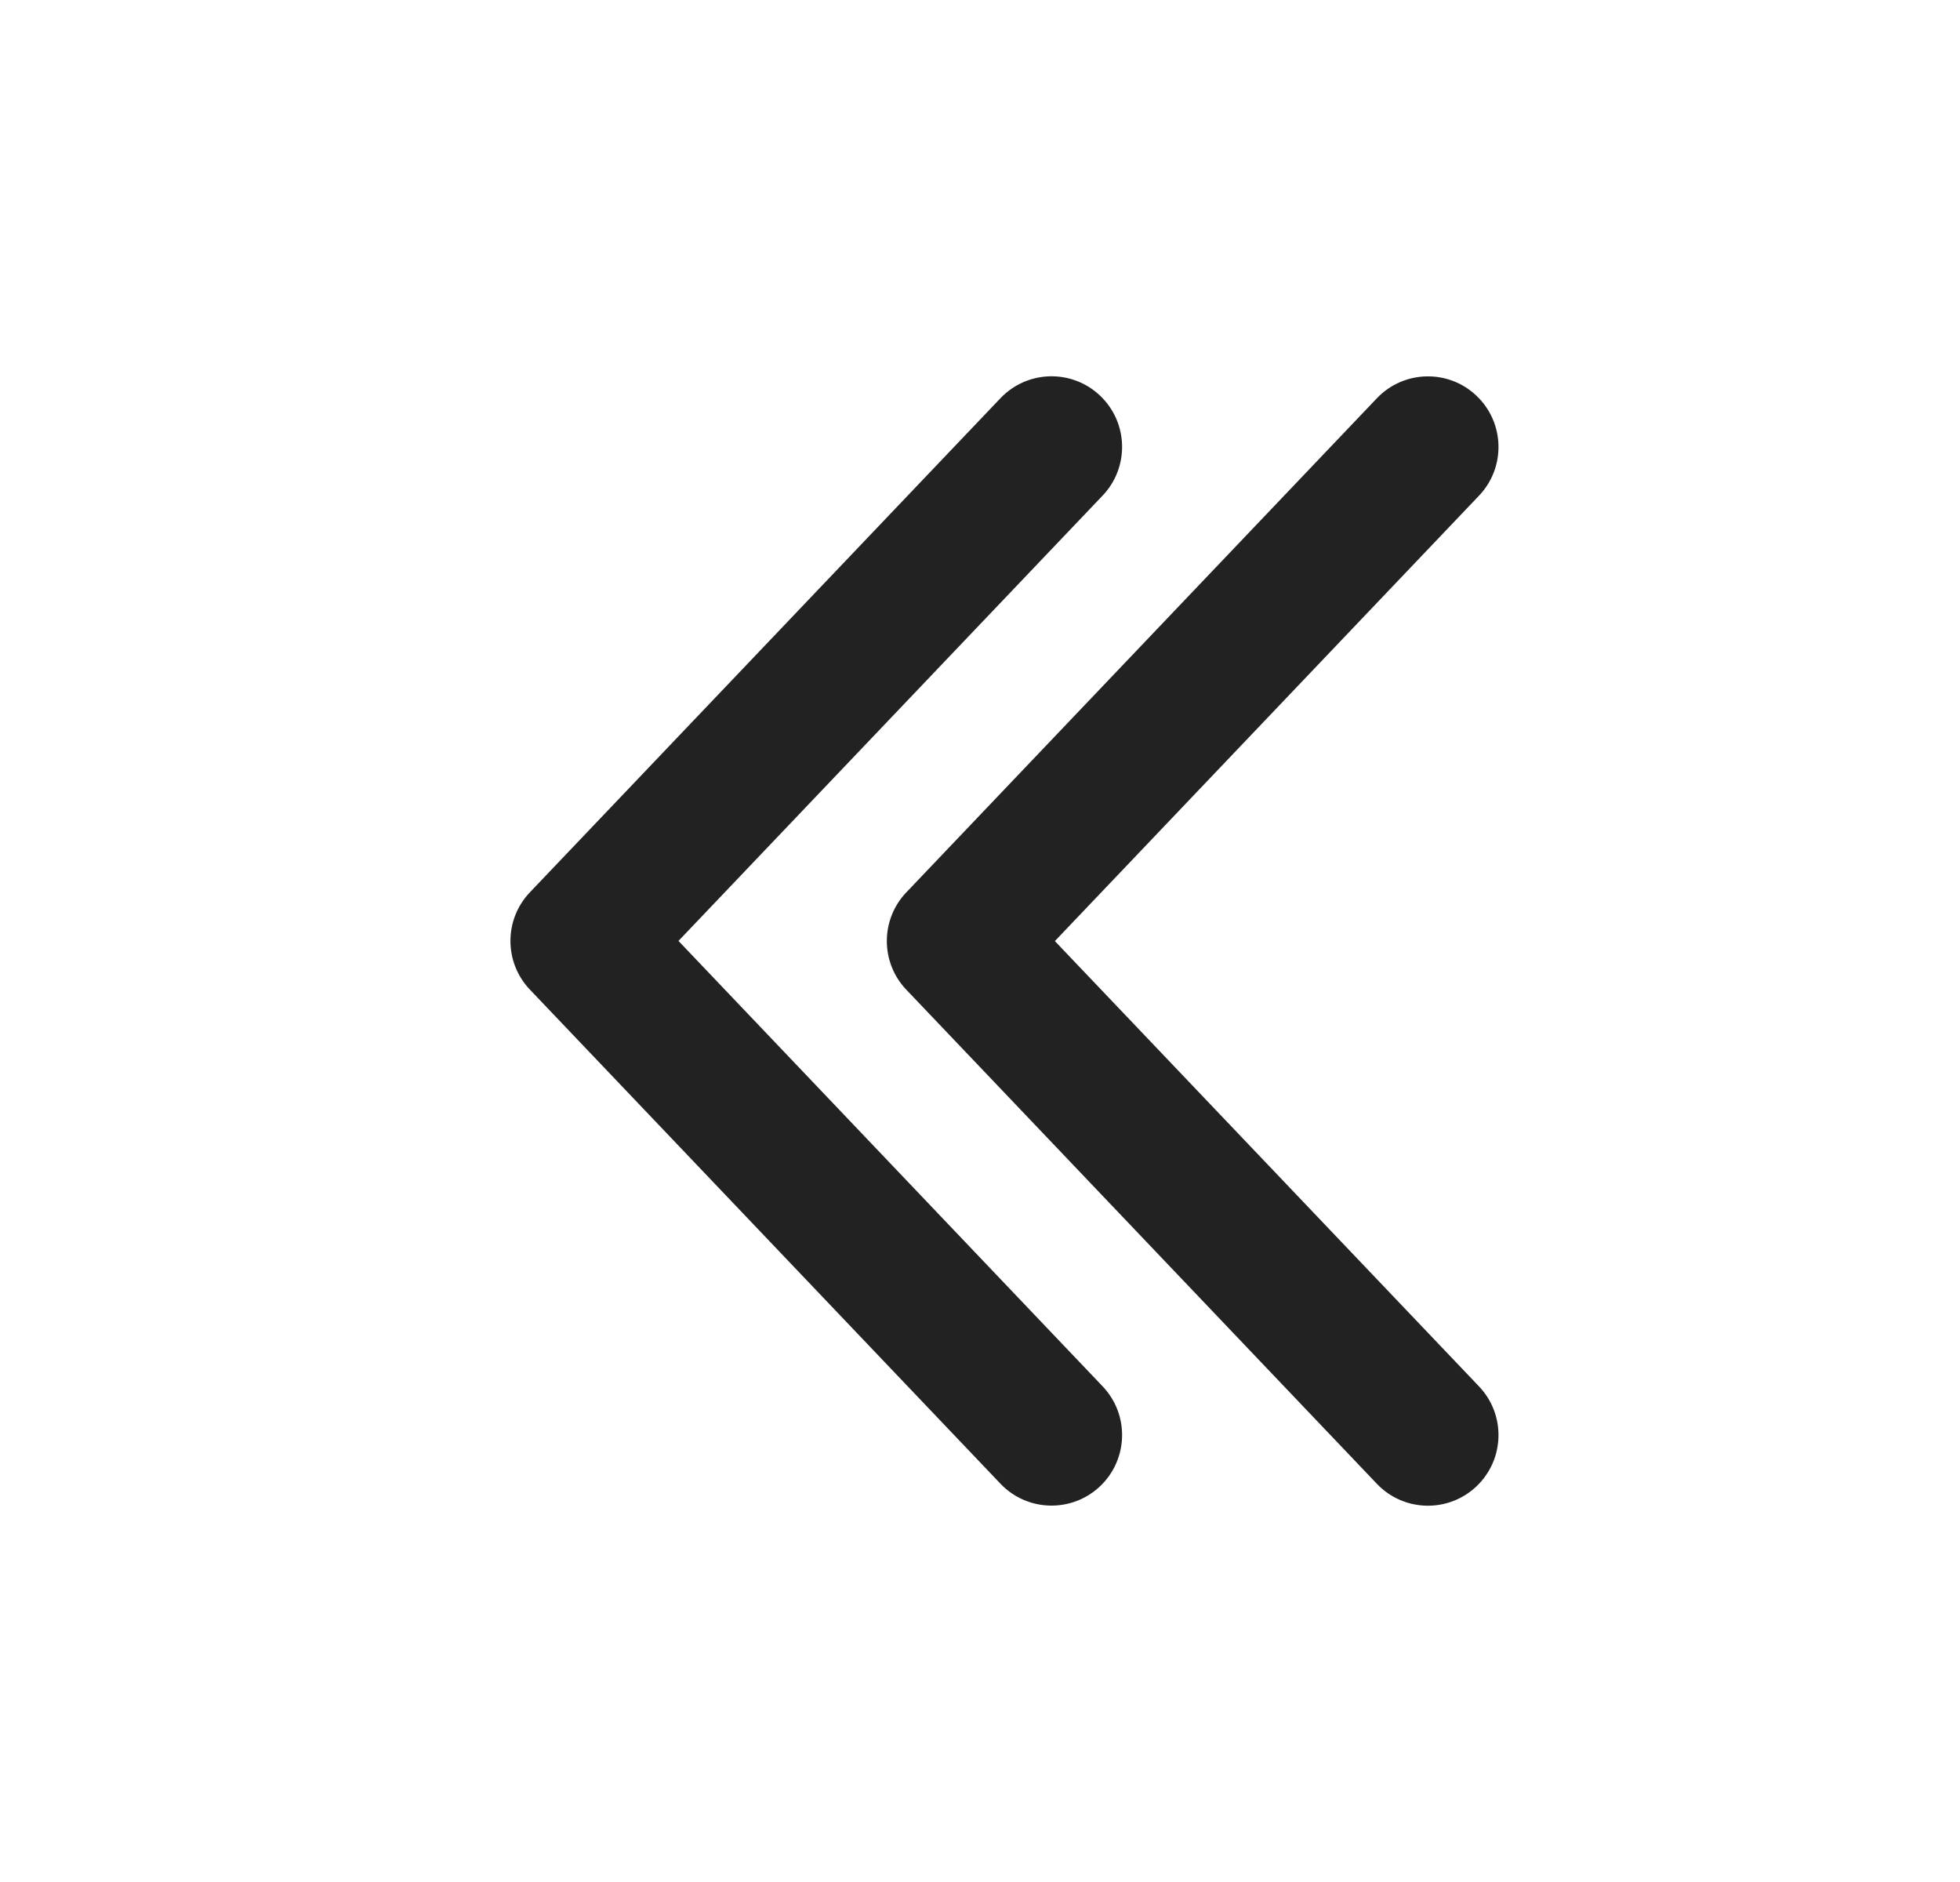 <svg width="25" height="24" viewBox="0 0 25 24" fill="none" xmlns="http://www.w3.org/2000/svg">
<path d="M14.033 18.952C13.673 19.294 13.104 19.281 12.761 18.921L6.759 12.62C6.428 12.273 6.428 11.726 6.759 11.379L12.761 5.078C13.104 4.718 13.673 4.704 14.033 5.047C14.393 5.39 14.407 5.96 14.064 6.32L8.654 11.999L14.064 17.679C14.407 18.039 14.393 18.609 14.033 18.952ZM18.834 18.953C18.474 19.296 17.905 19.282 17.562 18.922L11.56 12.621C11.229 12.274 11.229 11.727 11.56 11.38L17.562 5.079C17.905 4.719 18.474 4.705 18.834 5.048C19.194 5.391 19.208 5.961 18.865 6.321L13.455 12.001L18.865 17.68C19.208 18.04 19.194 18.61 18.834 18.953Z" fill="#222222"/>
</svg>
